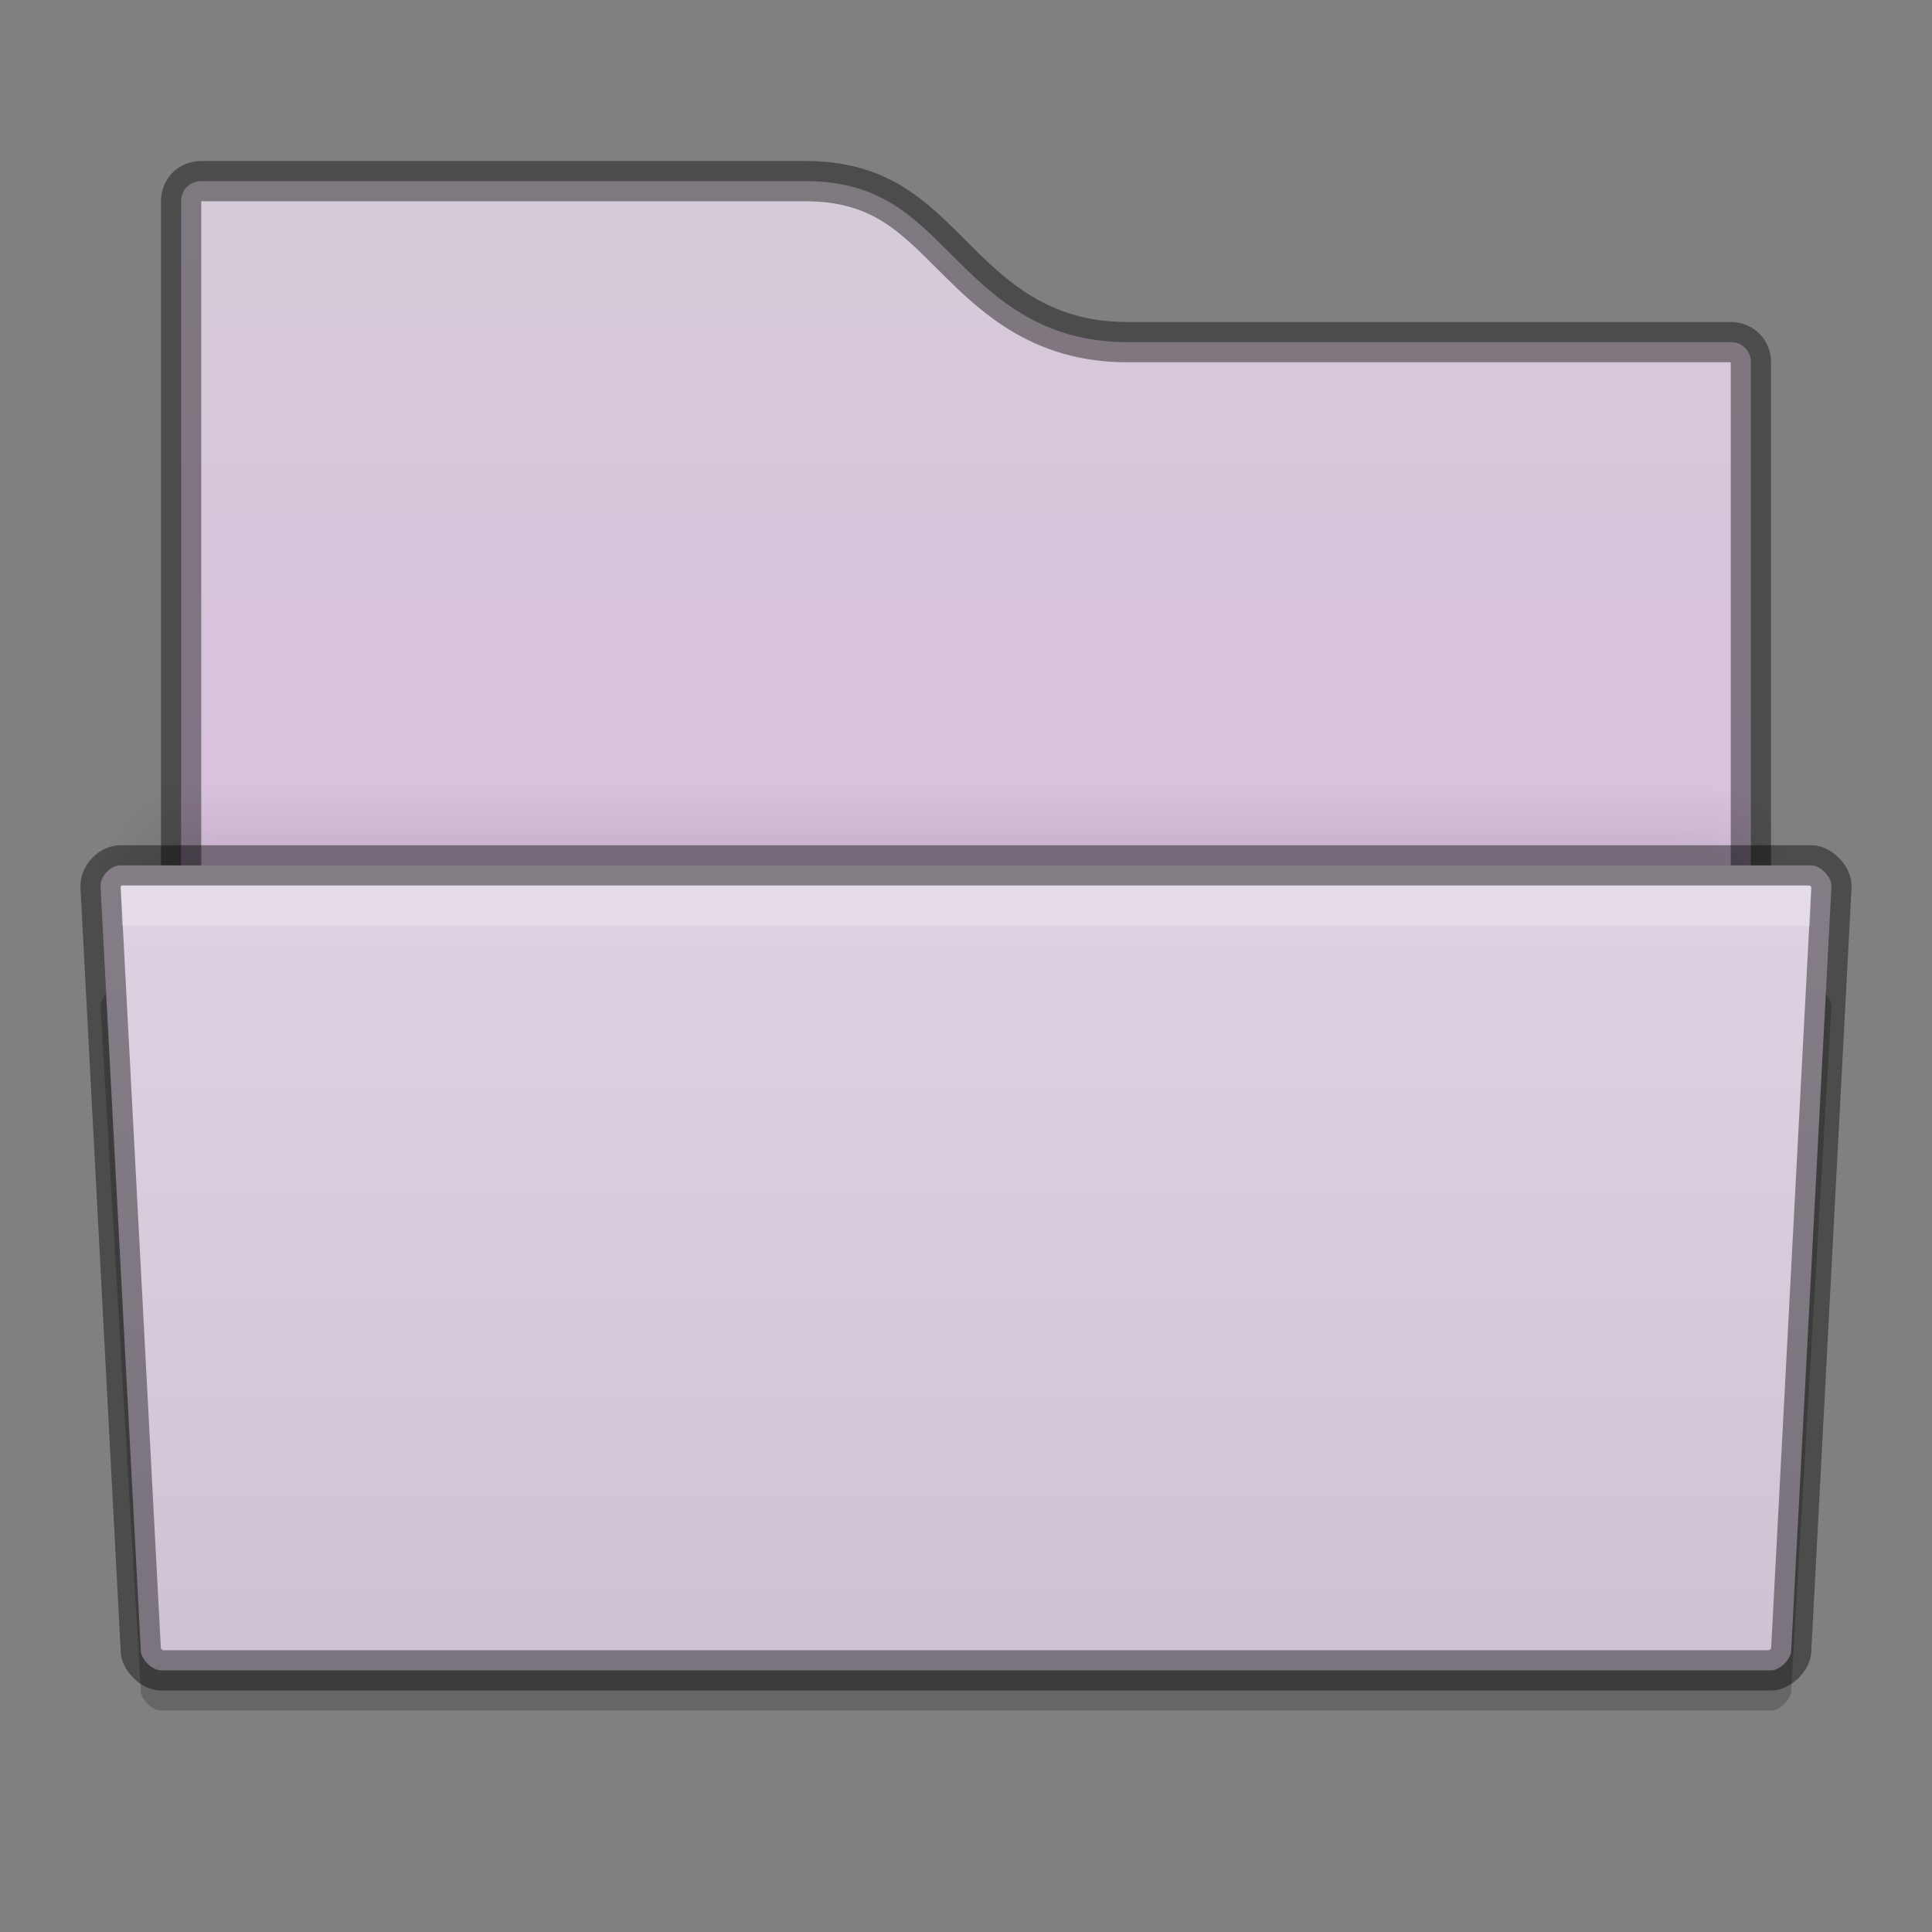 <?xml version="1.0" encoding="UTF-8" standalone="no"?>
<!-- Created with Inkscape (http://www.inkscape.org/) -->
<svg id="svg2436" xmlns:rdf="http://www.w3.org/1999/02/22-rdf-syntax-ns#" xmlns="http://www.w3.org/2000/svg" height="48" width="48" version="1.1" xmlns:cc="http://creativecommons.org/ns#" xmlns:xlink="http://www.w3.org/1999/xlink" xmlns:dc="http://purl.org/dc/elements/1.1/">
 <rect width="100%" height="100%" fill="#808080" stroke="none"/>
 <defs id="defs2438">
  <linearGradient id="linearGradient5271" y2="276" gradientUnits="userSpaceOnUse" x2="352" gradientTransform="translate(-304 -228)" y1="228" x1="352">
   <stop id="stop4970" style="stop-color:#f1e6f4" offset="0"/>
   <stop id="stop4972" style="stop-color:#c9bcce" offset="1"/>
  </linearGradient>
  <linearGradient id="linearGradient5274" y2="260" gradientUnits="userSpaceOnUse" x2="328" gradientTransform="translate(-304 -236)" y1="240" x1="328">
   <stop id="stop11361" style="stop-color:#d5cbd7" offset="0"/>
   <stop id="stop11363" style="stop-color:#d9bfdf" offset="1"/>
  </linearGradient>
  <linearGradient id="linearGradient3952">
   <stop id="stop3954" offset="0"/>
   <stop id="stop3956" style="stop-opacity:0" offset="1"/>
  </linearGradient>
  <linearGradient id="linearGradient3960">
   <stop id="stop3962" style="stop-opacity:0" offset="0"/>
   <stop id="stop3970" offset=".5"/>
   <stop id="stop3964" style="stop-opacity:0" offset="1"/>
  </linearGradient>
  <radialGradient id="radialGradient3938" xlink:href="#linearGradient3952" gradientUnits="userSpaceOnUse" cy="43.5" cx="40" gradientTransform="matrix(1.057 0 0 1.25 .099 -36.875)" r="2"/>
  <radialGradient id="radialGradient3940" xlink:href="#linearGradient3952" gradientUnits="userSpaceOnUse" cy="43.5" cx="40" gradientTransform="matrix(1 0 0 .75 1.499 -15.125)" r="2"/>
  <radialGradient id="radialGradient3942" xlink:href="#linearGradient3952" gradientUnits="userSpaceOnUse" cy="43.5" cx="9" gradientTransform="matrix(1.057 0 0 1.25 -4.901 -36.875)" r="2"/>
  <radialGradient id="radialGradient3944" xlink:href="#linearGradient3952" gradientUnits="userSpaceOnUse" cy="43.5" cx="9" gradientTransform="matrix(1 0 0 .75 -3.501 -15.125)" r="2"/>
  <linearGradient id="linearGradient3946" y2="42" xlink:href="#linearGradient3960" gradientUnits="userSpaceOnUse" x2="25" gradientTransform="matrix(1.057 0 0 1.667 -5.901 -55)" y1="45" x1="25"/>
  <linearGradient id="linearGradient3948" y2="42" xlink:href="#linearGradient3960" gradientUnits="userSpaceOnUse" x2="25" gradientTransform="translate(-4.501 -26)" y1="45" x1="25"/>
 </defs>
 <path id="path13868" style="opacity:.2;block-progression:tb;text-indent:0;color:#000000;text-transform:none" d="m3 24.5c-0.298 0-0.521 0.319-0.5 0.531v0.031l1 16.969c0.02 0.21 0.289 0.47 0.5 0.469h40c0.211 0.001 0.48-0.259 0.5-0.469l1-16.969v-0.031c0.022-0.229-0.27-0.532-0.5-0.531z"/>
 <path id="rect11352" style="color:#000000;fill:url(#linearGradient5274)" d="m5 4.5c-0.286 0-0.5 0.214-0.5 0.5v22c0 0.286 0.214 0.5 0.5 0.5h38c0.286 0 0.5-0.214 0.5-0.5v-18c0-0.286-0.214-0.5-0.5-0.5h-15c-2.167 0-3.344-1.156-4.344-2.156s-1.823-1.844-3.656-1.844z"/>
 <g id="g3930" style="opacity:.1" transform="translate(0 4.5)">
  <path id="path3987-4" style="fill:url(#radialGradient3938)" d="m42.384 15v5h0.529c0.878 0 1.586-1.115 1.586-2.5s-0.707-2.5-1.586-2.5h-0.529z"/>
  <path id="rect3940" d="m41.499 16v3h0.5c0.831 0 1.5-0.669 1.5-1.5s-0.669-1.5-1.5-1.5h-0.5z" style="fill:url(#radialGradient3940)"/>
  <path id="path3989" style="fill:url(#radialGradient3942)" d="m3.985 15c-0.824 0-1.487 1.045-1.487 2.344v0.312c0 1.298 0.663 2.344 1.487 2.344h0.628v-5h-0.628z"/>
  <path id="rect3942" d="m4.905 16c-0.779 0-1.406 0.627-1.406 1.406v0.188c0 0.779 0.627 1.406 1.406 1.406h0.594v-3h-0.594z" style="fill:url(#radialGradient3944)"/>
  <path id="rect3985" d="m4.613 15h37.772v5h-37.772z" style="fill:url(#linearGradient3946)"/>
  <path id="rect3938" d="m5.498 16h36v3h-36z" style="fill:url(#linearGradient3948)"/>
 </g>
 <path id="path3787" style="opacity:0.41;color:#000000;stroke:#000;fill:none" d="m5 4.5c-0.286 0-0.5 0.214-0.5 0.5v22c0 0.286 0.214 0.5 0.5 0.5h38c0.286 0 0.5-0.214 0.5-0.5v-18c0-0.286-0.214-0.5-0.5-0.5h-15c-2.167 0-3.344-1.156-4.344-2.156s-1.823-1.844-3.656-1.844z"/>
 <path id="path10548" style="block-progression:tb;text-indent:0;color:#000000;text-transform:none;fill:url(#linearGradient5271)" d="m3 21.5c-0.298 0-0.521 0.319-0.5 0.531v0.031l1 18.969c0.02 0.21 0.289 0.47 0.5 0.469h40c0.211 0.001 0.48-0.259 0.5-0.469l1-18.969v-0.031c0.022-0.229-0.27-0.532-0.5-0.531z"/>
 <path id="path11392" d="m2.906 23c-0.524 0.047-0.958 0.57-0.906 1.094l1 15.906c0.046 0.492 0.506 0.908 1 0.906h40c0.494 0.002 0.954-0.415 1-0.906l1-15.906c0.052-0.554-0.444-1.096-1-1.094h-42c-0.031-0.001-0.062-0.001-0.094 0z" style="block-progression:tb;text-indent:0;color:#000000;text-transform:none;fill:none"/>
 <path id="path3789" style="opacity:0.41;block-progression:tb;text-indent:0;color:#000000;stroke:#000;text-transform:none;fill:none" d="m3 21.5c-0.298 0-0.521 0.319-0.5 0.531v0.031l1 18.969c0.02 0.21 0.289 0.47 0.5 0.469h40c0.211 0.001 0.48-0.259 0.5-0.469l1-18.969v-0.031c0.022-0.229-0.27-0.532-0.5-0.531z"/>
 <path id="path3017" style="opacity:.2;block-progression:tb;text-indent:0;color:#000000;text-transform:none;fill:#fff" d="m3 22v0.031 0.031l0.031 0.938h41.938l0.031-0.938v-0.031c0.005 0.012 0.001-0.025 0-0.031z"/>
</svg>
